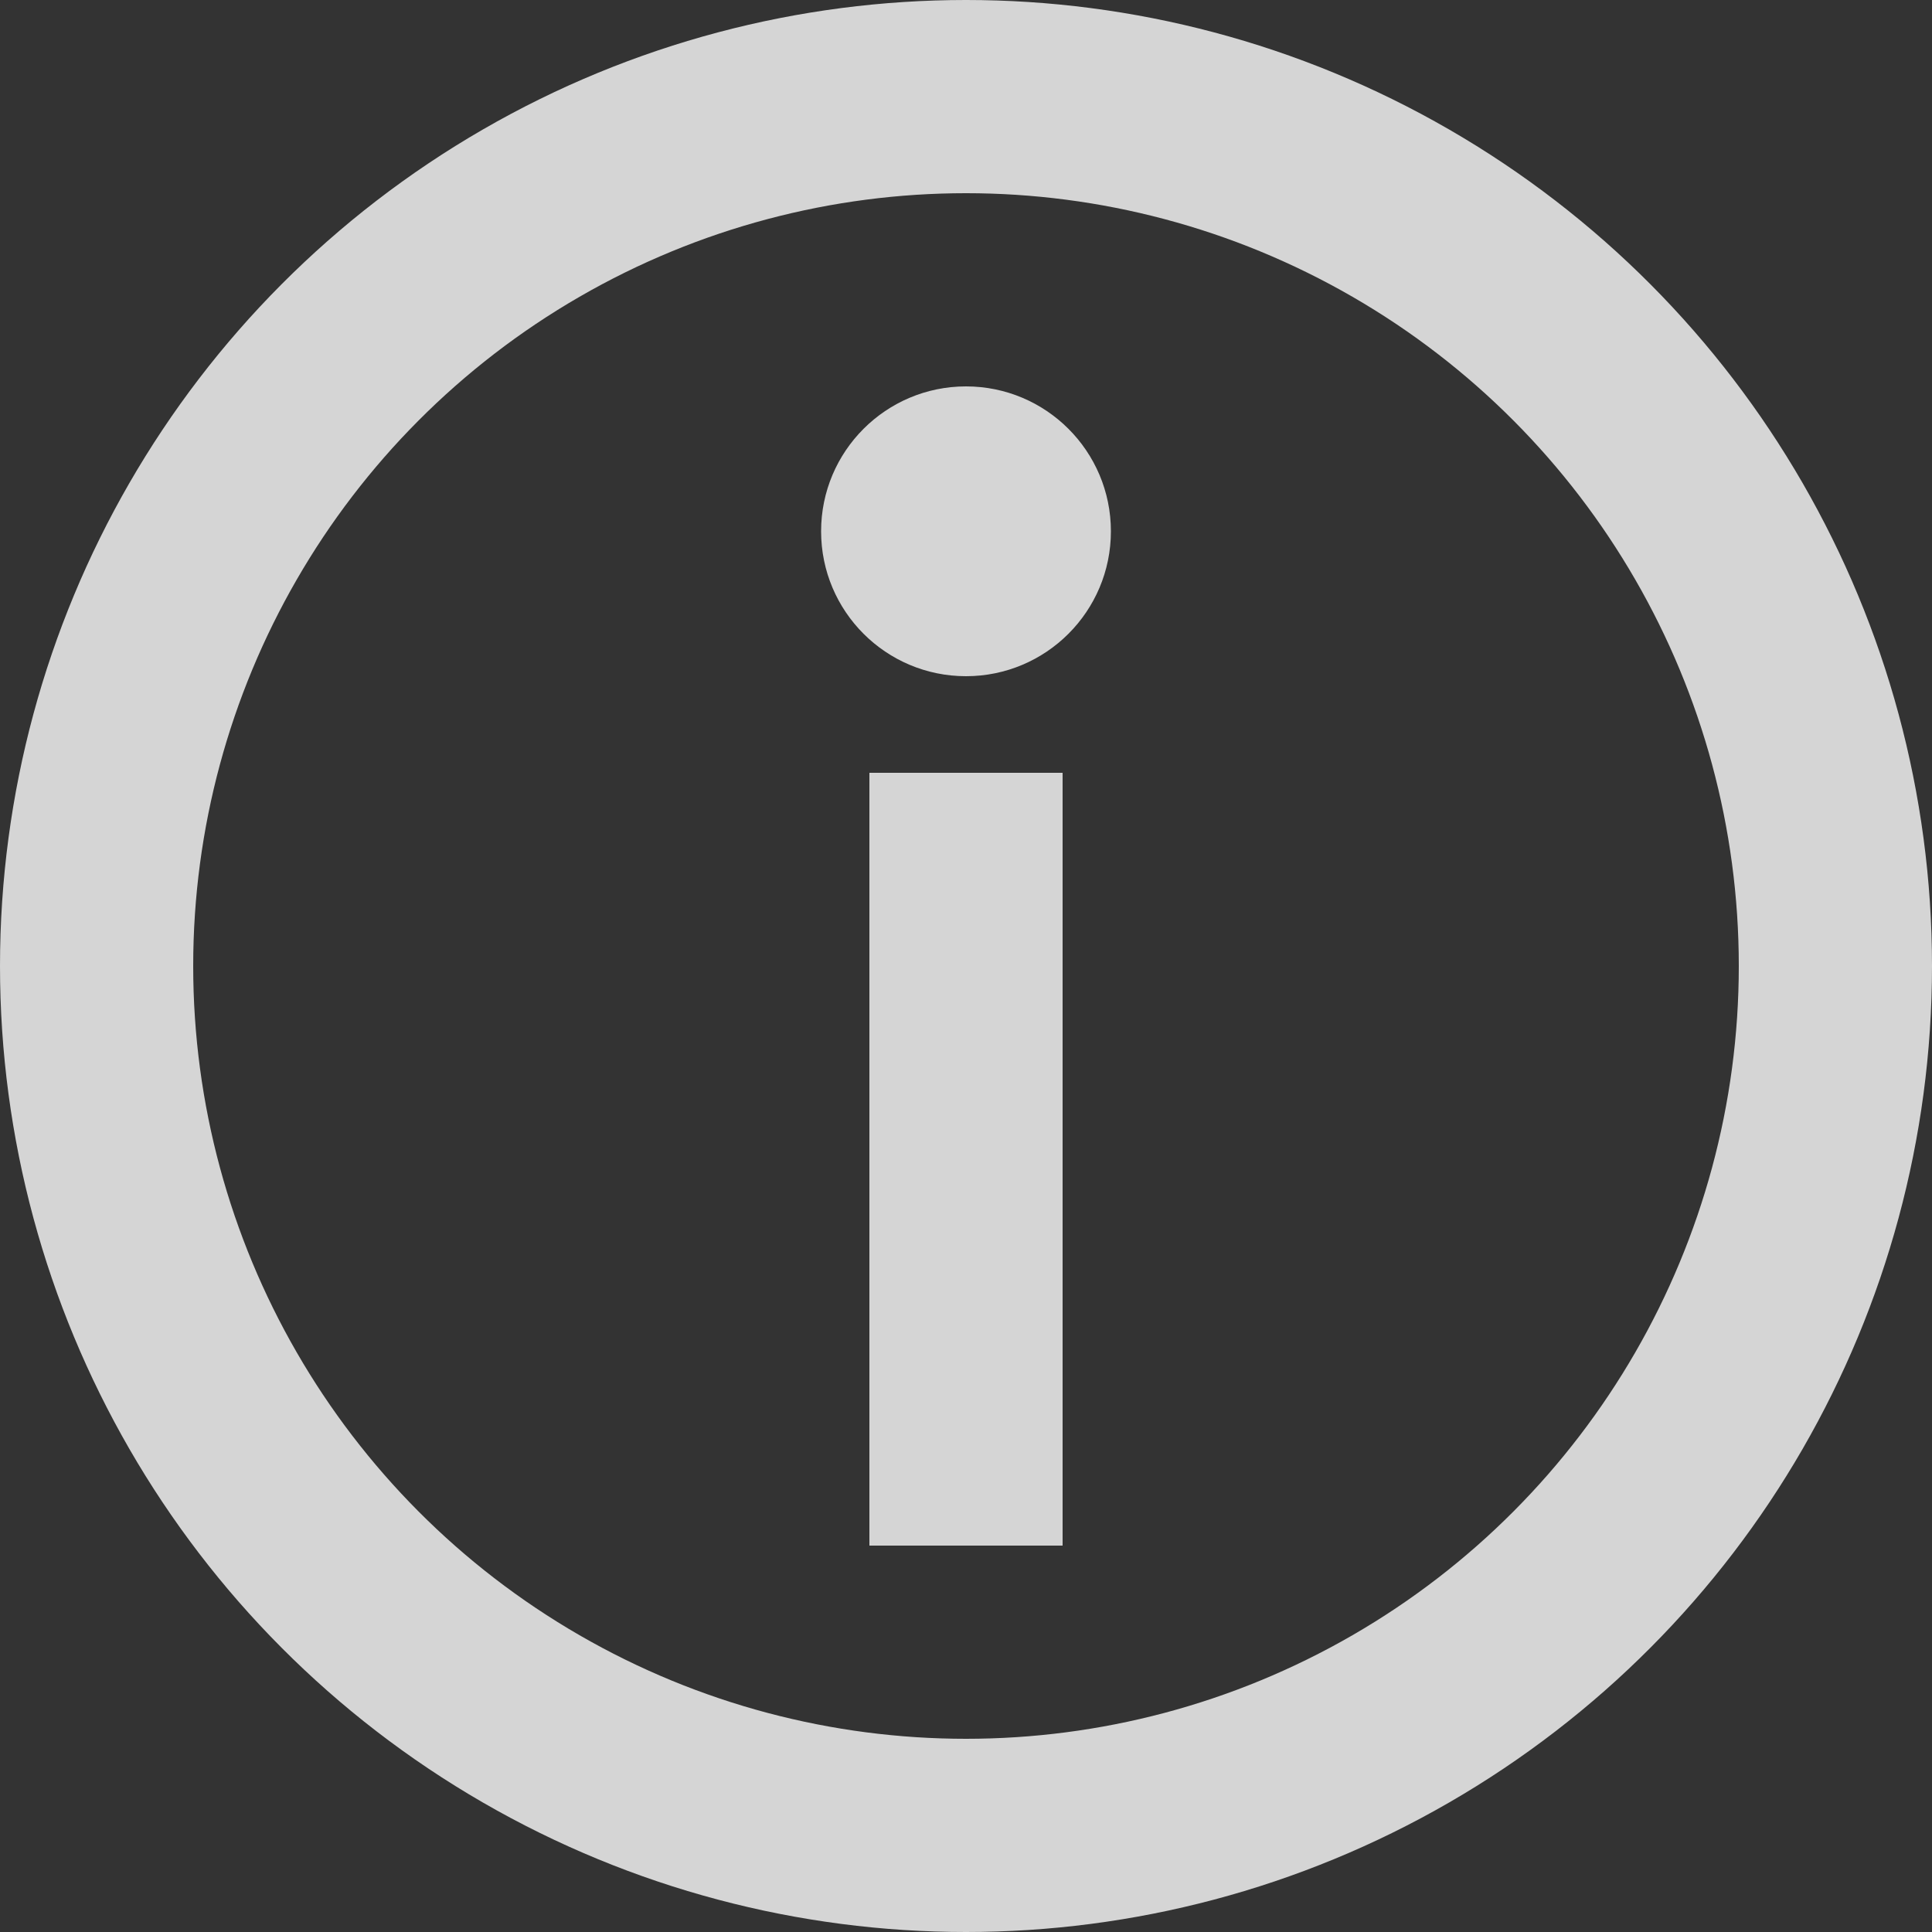 <svg xmlns="http://www.w3.org/2000/svg" width="20" height="20" viewBox="0 0 20 20">
  <rect x="0" y="0" width="20" height="20" fill="#333333" stroke="none"/>
  <g id="Group_335" data-name="Group 335" transform="translate(-244 -1400)">
    <g id="Ellipse_127" data-name="Ellipse 127" transform="translate(244 1400)" fill="none" stroke="#d5d5d5" stroke-width="2">
      <circle cx="10" cy="10" r="10" stroke="none"/>
      <circle cx="10" cy="10" r="9" fill="none"/>
    </g>
    <g id="Rectangle_593" data-name="Rectangle 593" transform="translate(253 1408)" fill="#fff" stroke="#d5d5d5" stroke-width="1">
      <rect width="2" height="8" stroke="none"/>
      <rect x="0.5" y="0.5" width="1" height="7" fill="none"/>
    </g>
    <circle id="Ellipse_128" data-name="Ellipse 128" cx="1.5" cy="1.5" r="1.5" transform="translate(252.5 1404)" fill="#d5d5d5"/>
  </g>
</svg>
